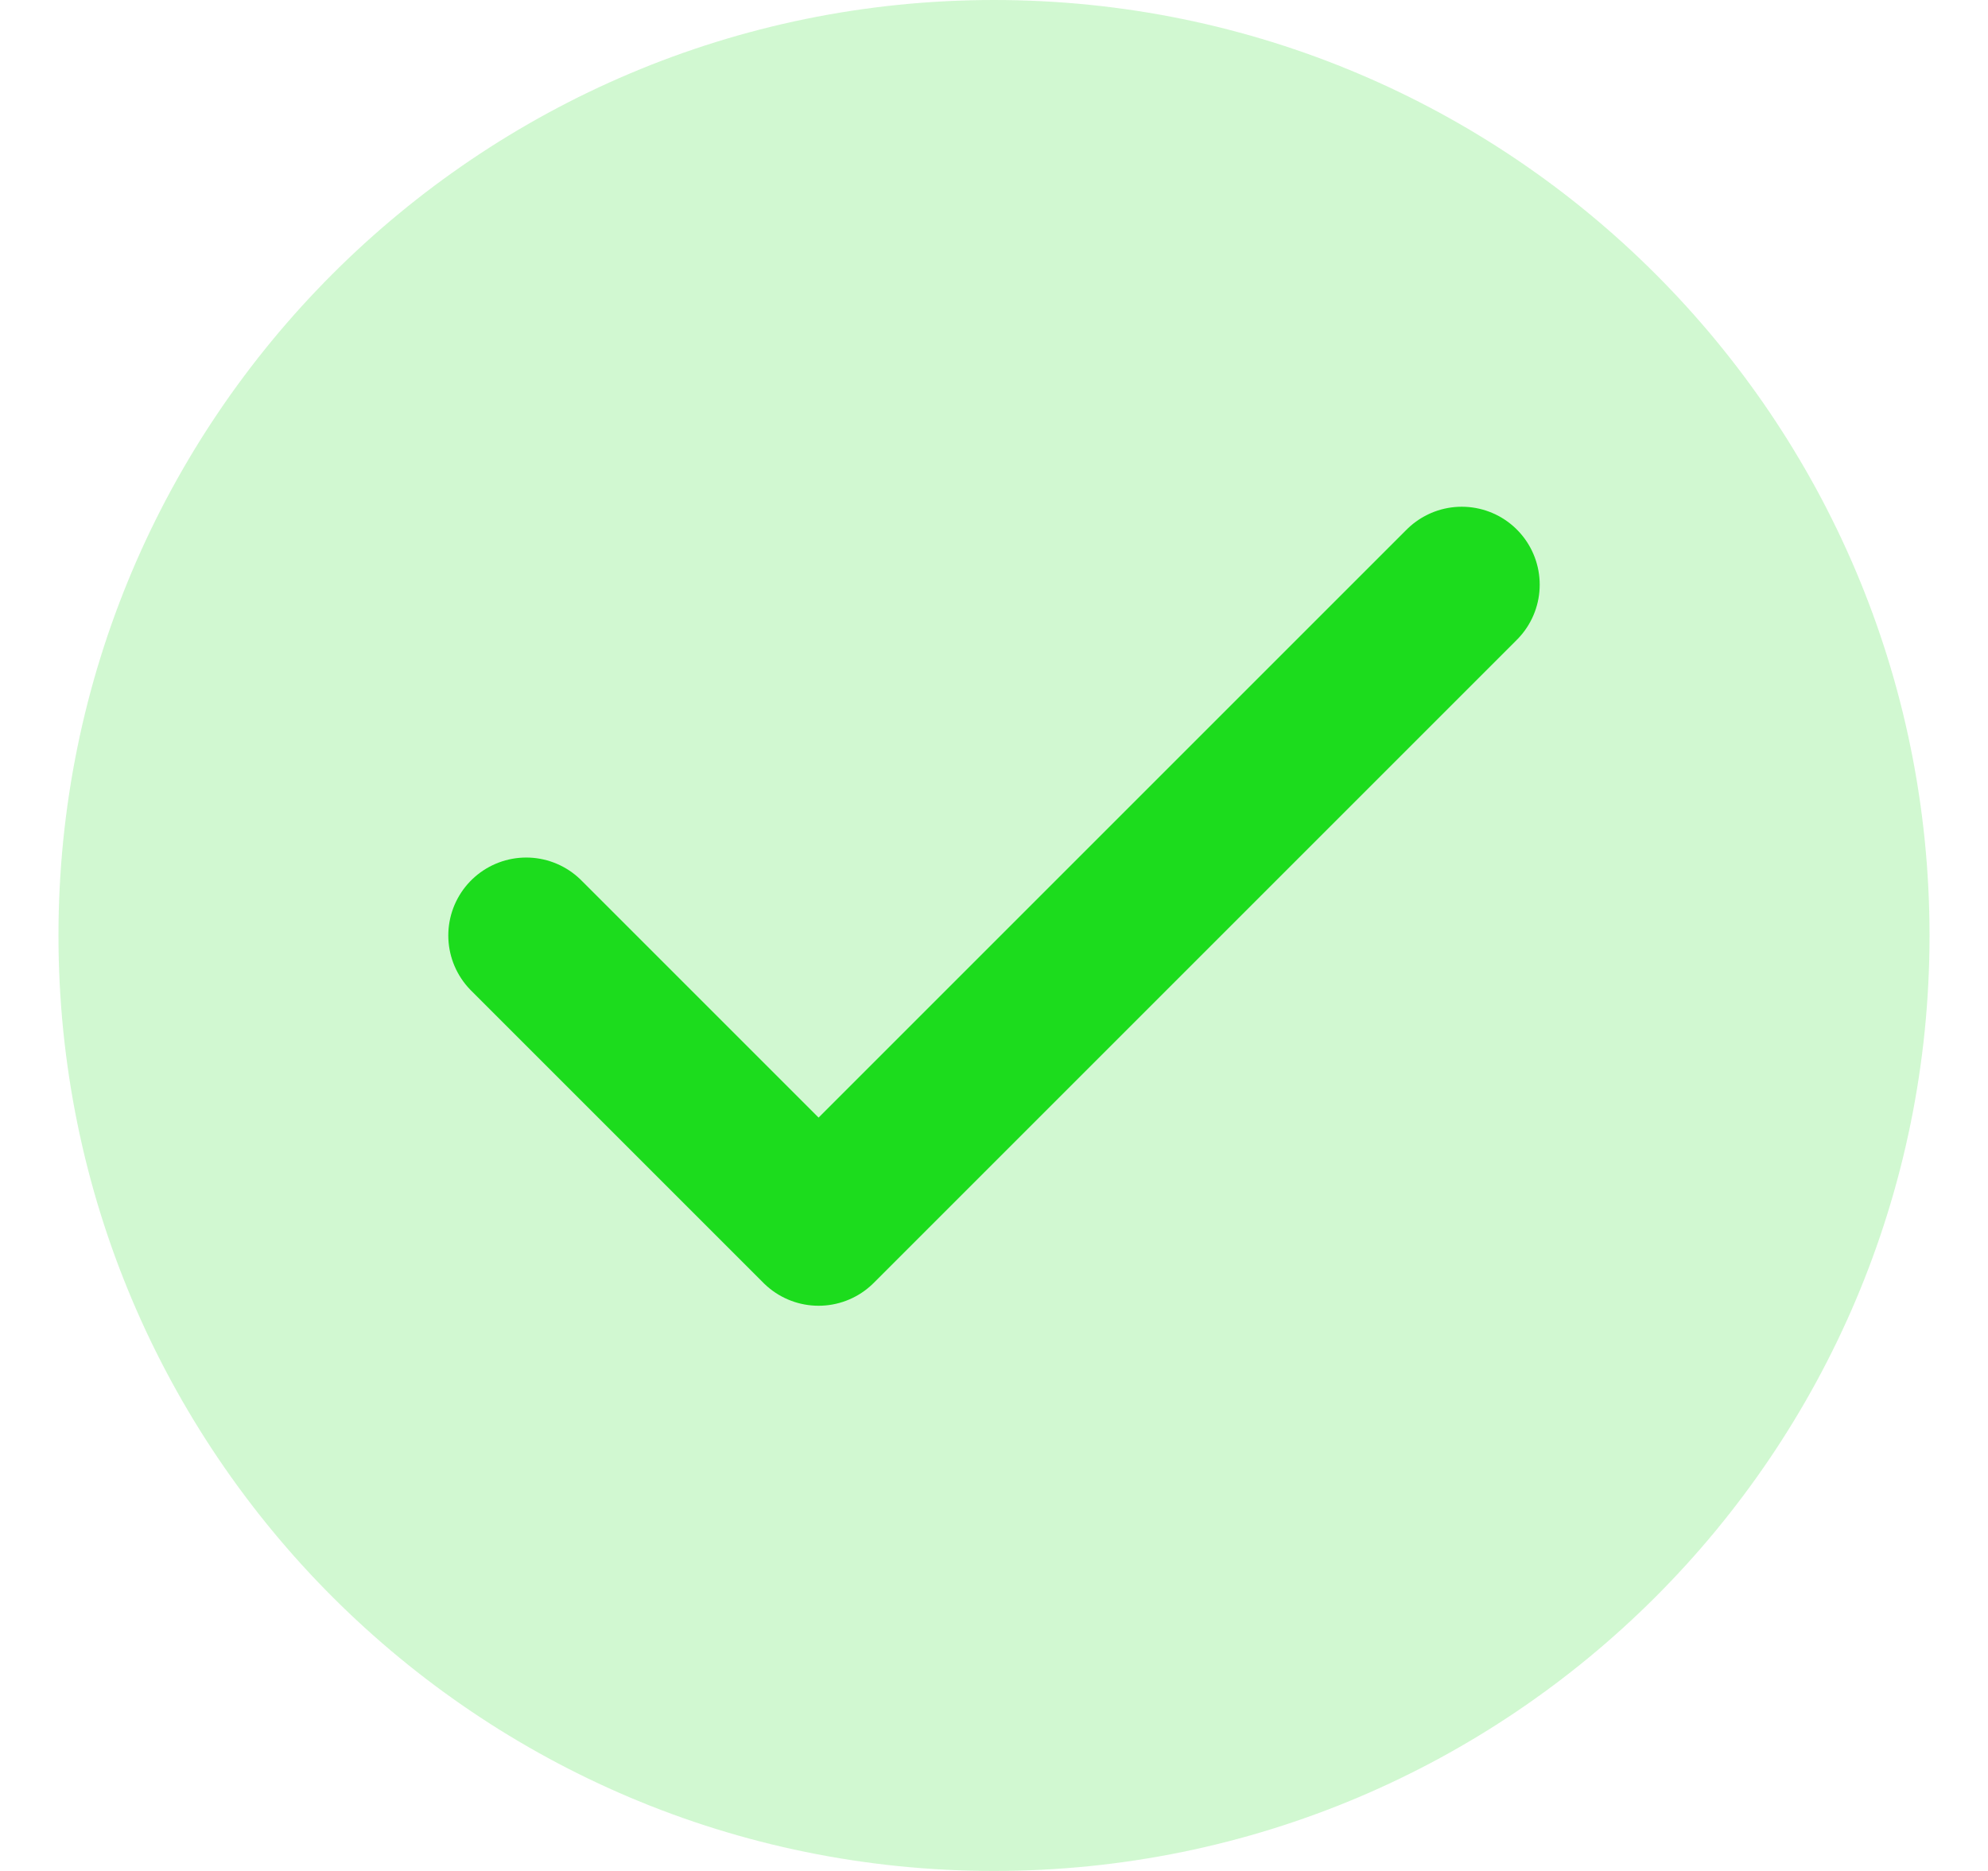 <svg width="17" height="16" viewBox="0 0 17 16" fill="none" xmlns="http://www.w3.org/2000/svg">
<path d="M0.5 8C0.5 3.582 4.082 0 8.5 0C12.918 0 16.5 3.582 16.5 8C16.5 12.418 12.918 16 8.5 16C4.082 16 0.5 12.418 0.5 8Z" fill="#1CDC1D" fill-opacity="0.2"/>
<path d="M12.5 5L7 10.5L4.5 8" stroke="#1CDC1D" stroke-width="1.333" stroke-linecap="round" stroke-linejoin="round"/>
</svg>

